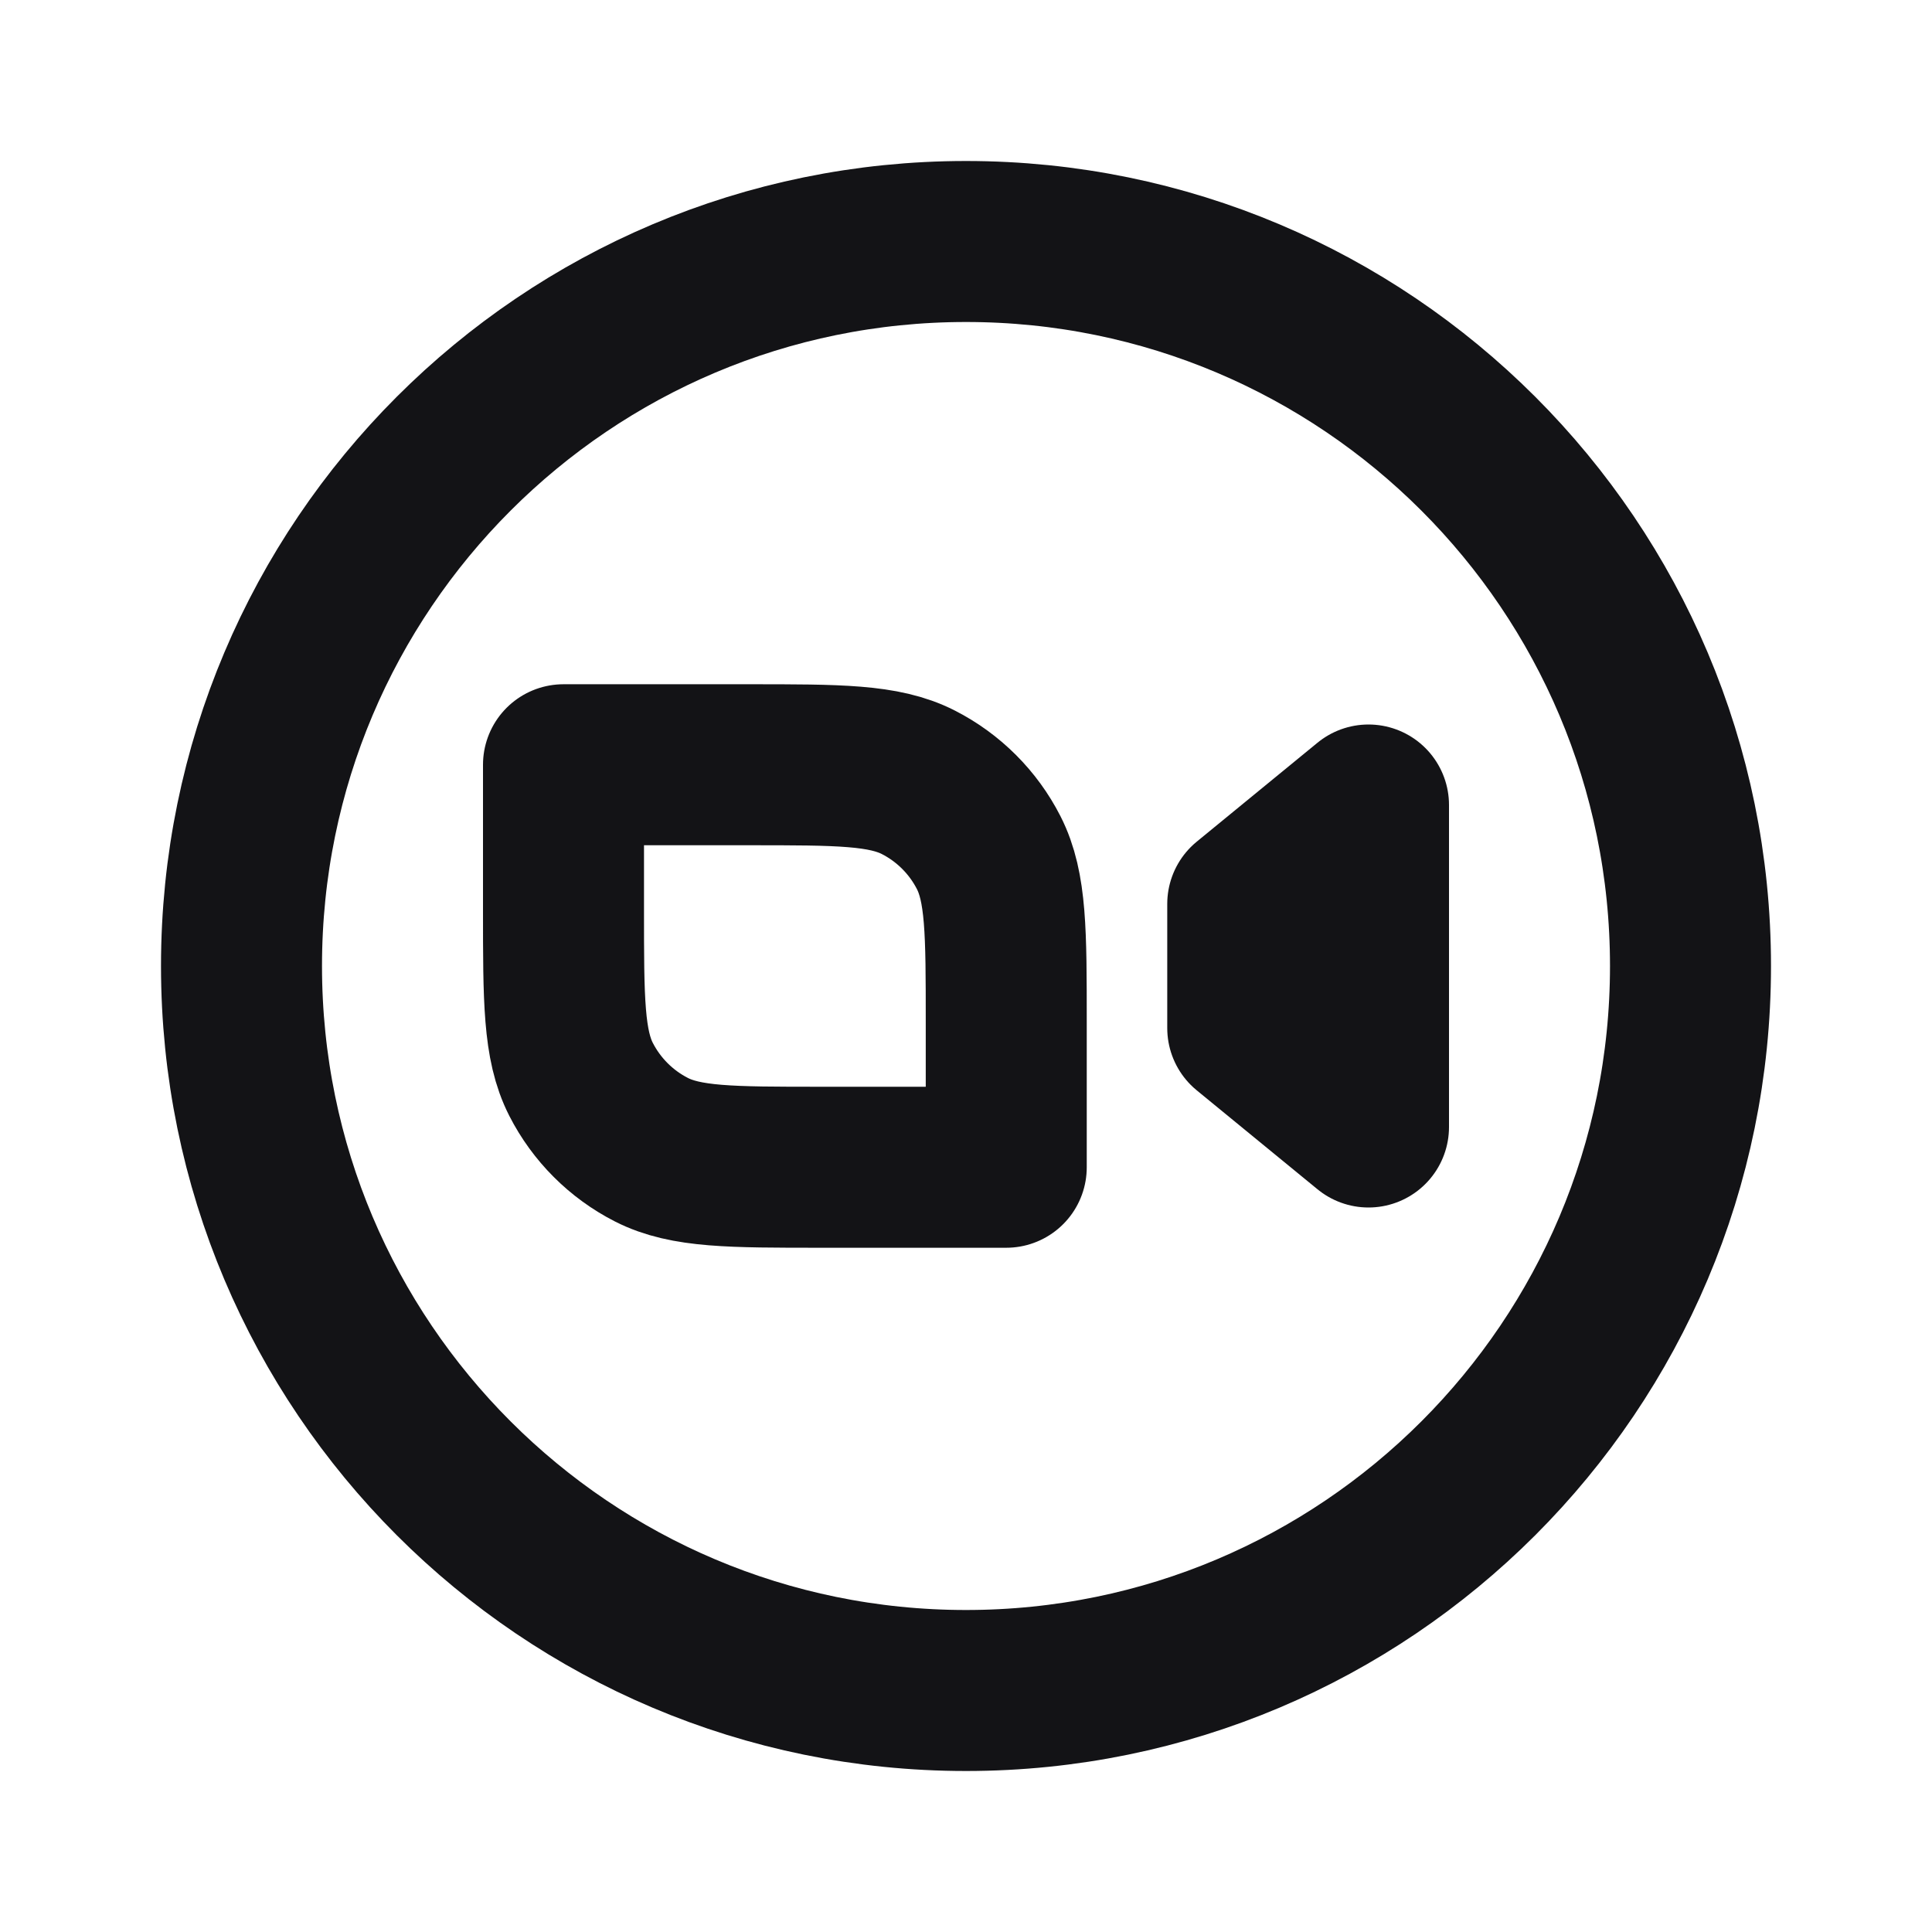 <svg width="24" height="24" viewBox="0 0 24 24" fill="none" xmlns="http://www.w3.org/2000/svg">
<path d="M12 21C16.971 21 21 16.971 21 12C21 7.029 16.971 3 12 3C7.029 3 3 7.029 3 12C3 16.971 7.029 21 12 21Z" stroke="#131316" stroke-width="2" stroke-miterlimit="10" stroke-linecap="round" stroke-linejoin="round"/>
<path d="M7 9.5H9.3C10.42 9.5 10.98 9.5 11.408 9.718C11.784 9.91 12.09 10.216 12.282 10.592C12.5 11.02 12.5 11.58 12.5 12.7V14.5H10.2C9.08 14.5 8.52 14.5 8.092 14.282C7.716 14.09 7.41 13.784 7.218 13.408C7 12.98 7 12.42 7 11.3V9.5Z" stroke="#131316" stroke-width="2" stroke-miterlimit="10" stroke-linecap="round" stroke-linejoin="round"/>
<path fill-rule="evenodd" clip-rule="evenodd" d="M17 10V14L15.5 12.771V11.229L17 10Z" stroke="#131316" stroke-width="2" stroke-miterlimit="10" stroke-linecap="round" stroke-linejoin="round"/>
</svg>
